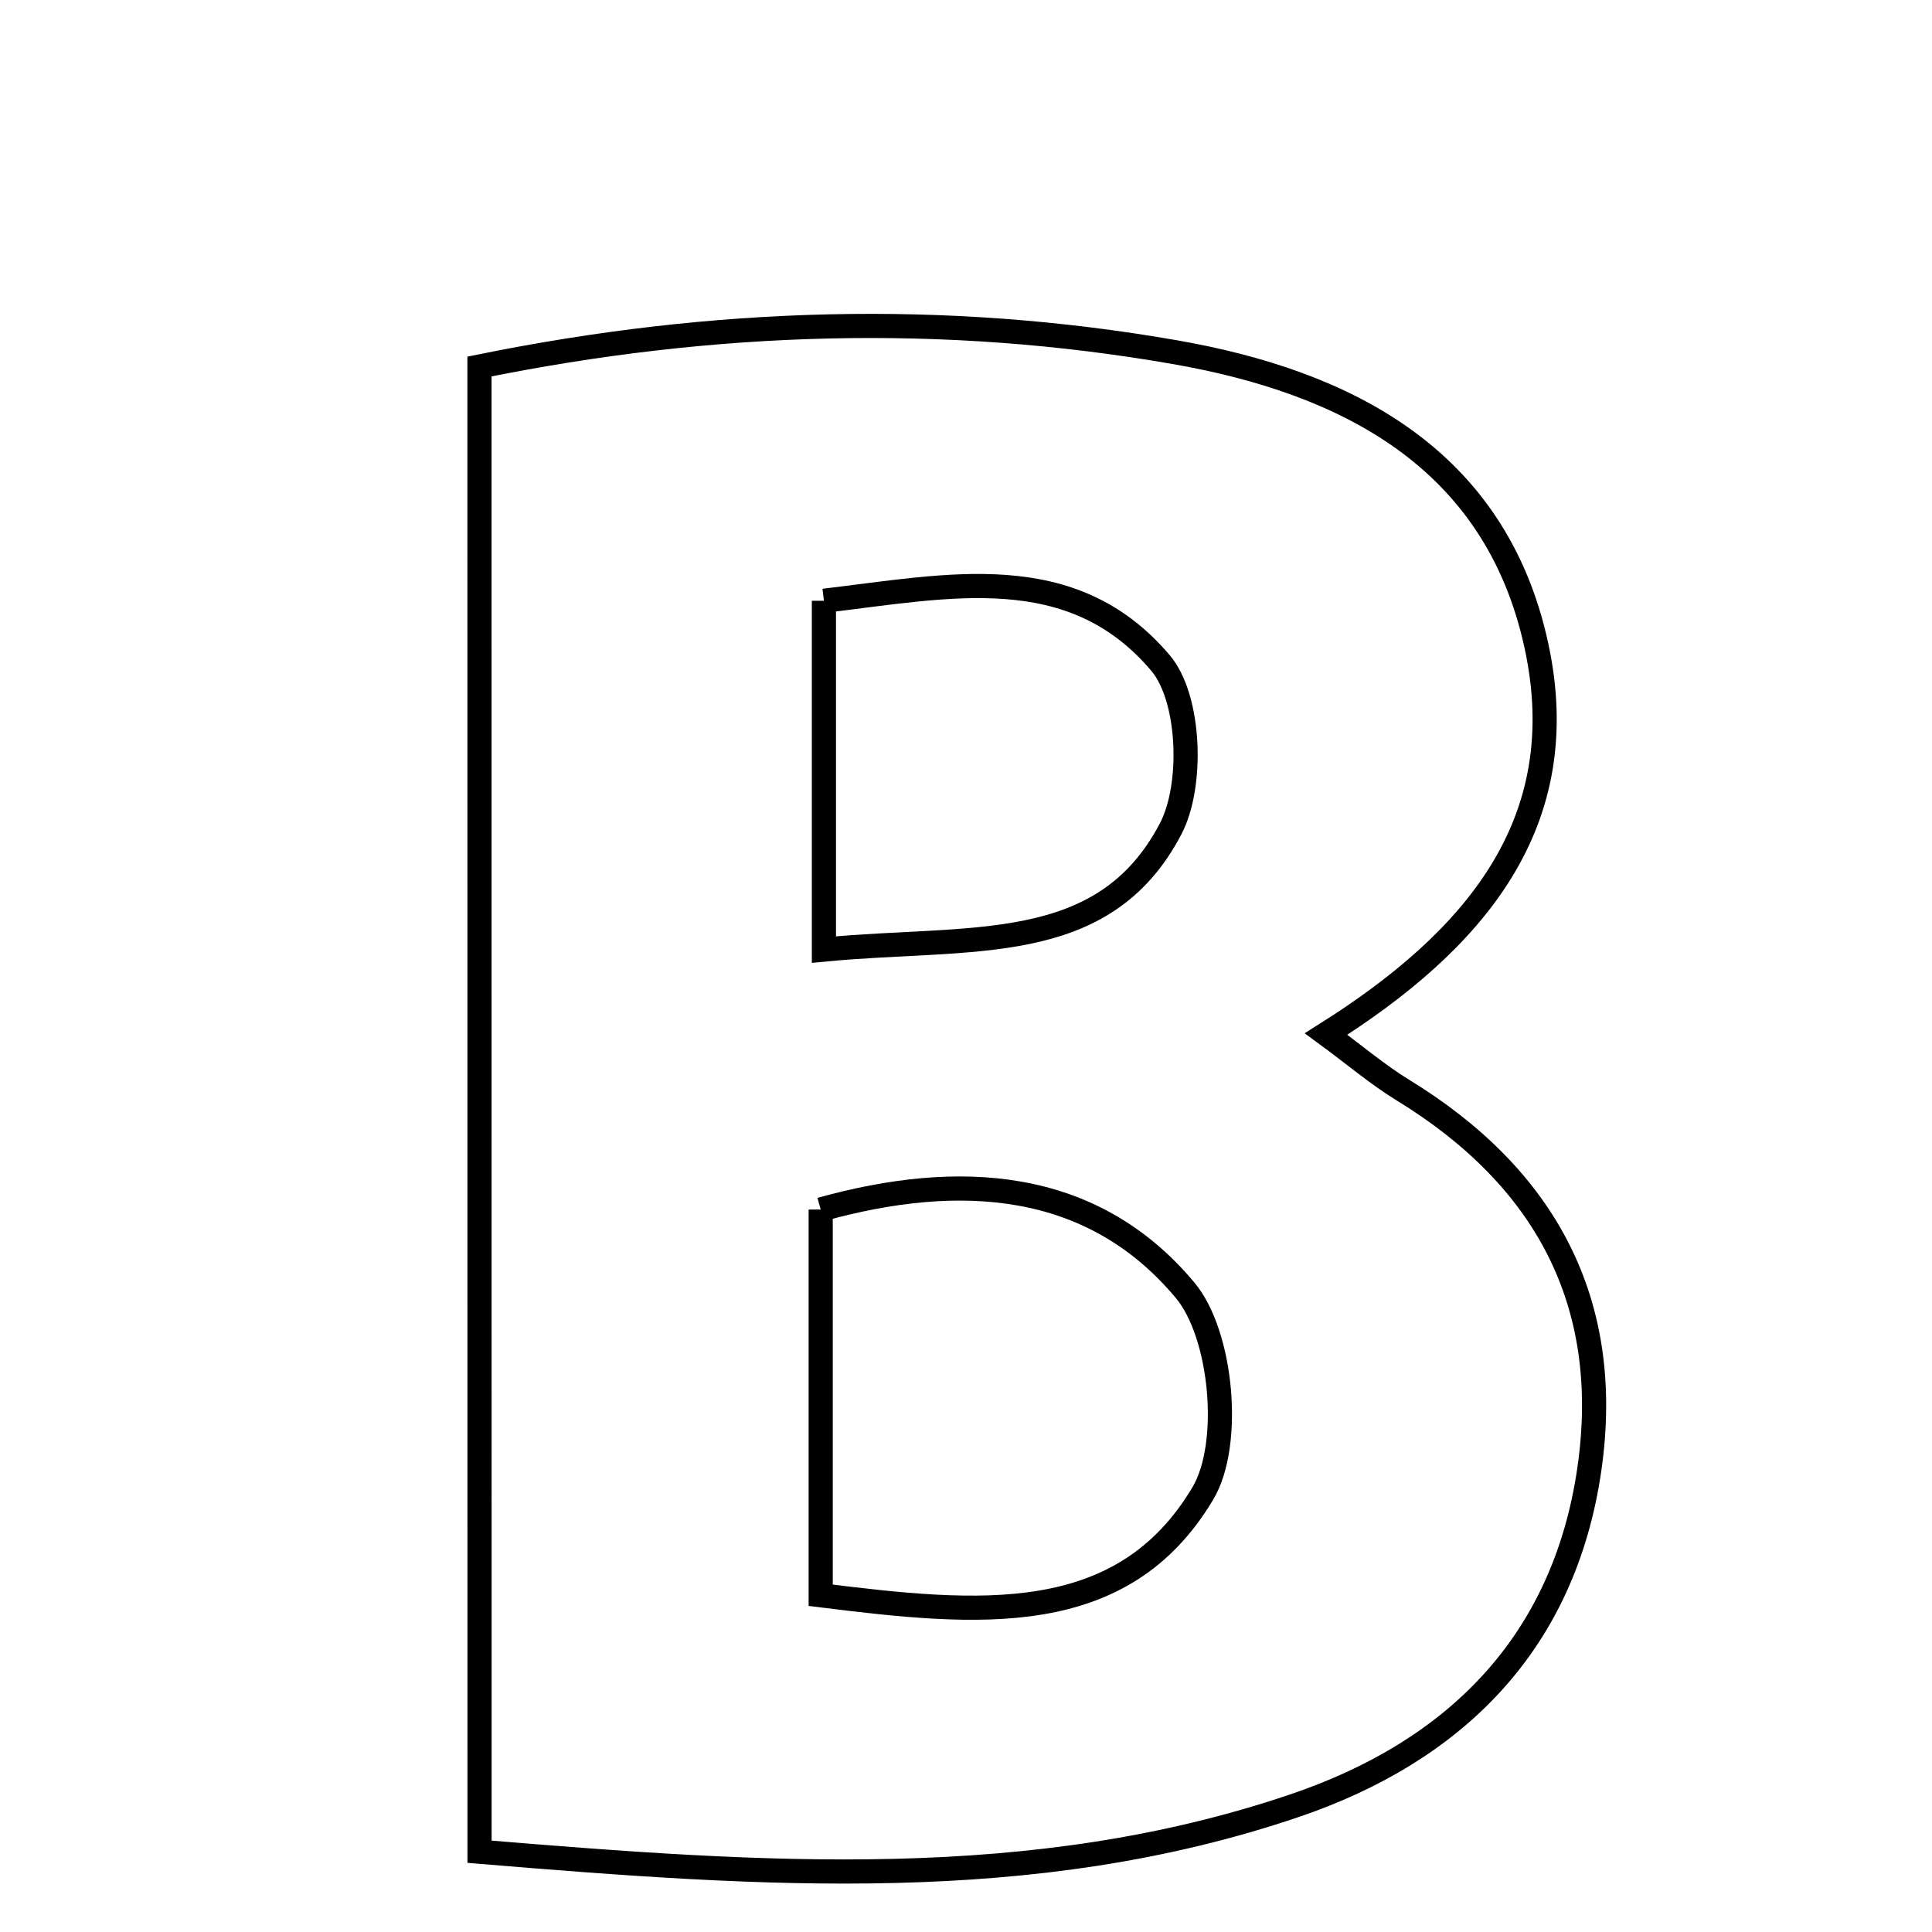 <svg xmlns="http://www.w3.org/2000/svg" viewBox="0.0 0.0 24.0 24.0" height="200px" width="200px"><path fill="none" stroke="black" stroke-width=".3" stroke-opacity="1.0"  filling="0" d="M14.591 4.374 C16.708 4.743 18.572 5.679 19.083 8.008 C19.571 10.232 18.304 11.69 16.473 12.845 C16.831 13.108 17.114 13.35 17.428 13.542 C19.195 14.624 20.041 16.178 19.744 18.247 C19.432 20.41 18.077 21.755 16.078 22.432 C12.821 23.535 9.495 23.296 5.957 23.003 C5.956 16.779 5.956 10.772 5.956 4.553 C8.874 3.96 11.737 3.877 14.591 4.374"></path>
<path fill="none" stroke="black" stroke-width=".3" stroke-opacity="1.0"  filling="0" d="M10.235 7.463 C11.785 7.28 13.314 6.932 14.417 8.237 C14.785 8.671 14.826 9.756 14.542 10.296 C13.705 11.895 12.066 11.619 10.235 11.796 C10.235 10.175 10.235 8.913 10.235 7.463"></path>
<path fill="none" stroke="black" stroke-width=".3" stroke-opacity="1.0"  filling="0" d="M10.195 15.025 C11.913 14.546 13.564 14.644 14.72 16.026 C15.182 16.577 15.306 17.939 14.943 18.55 C13.941 20.236 12.156 20.061 10.195 19.817 C10.195 18.124 10.195 16.661 10.195 15.025"></path></svg>